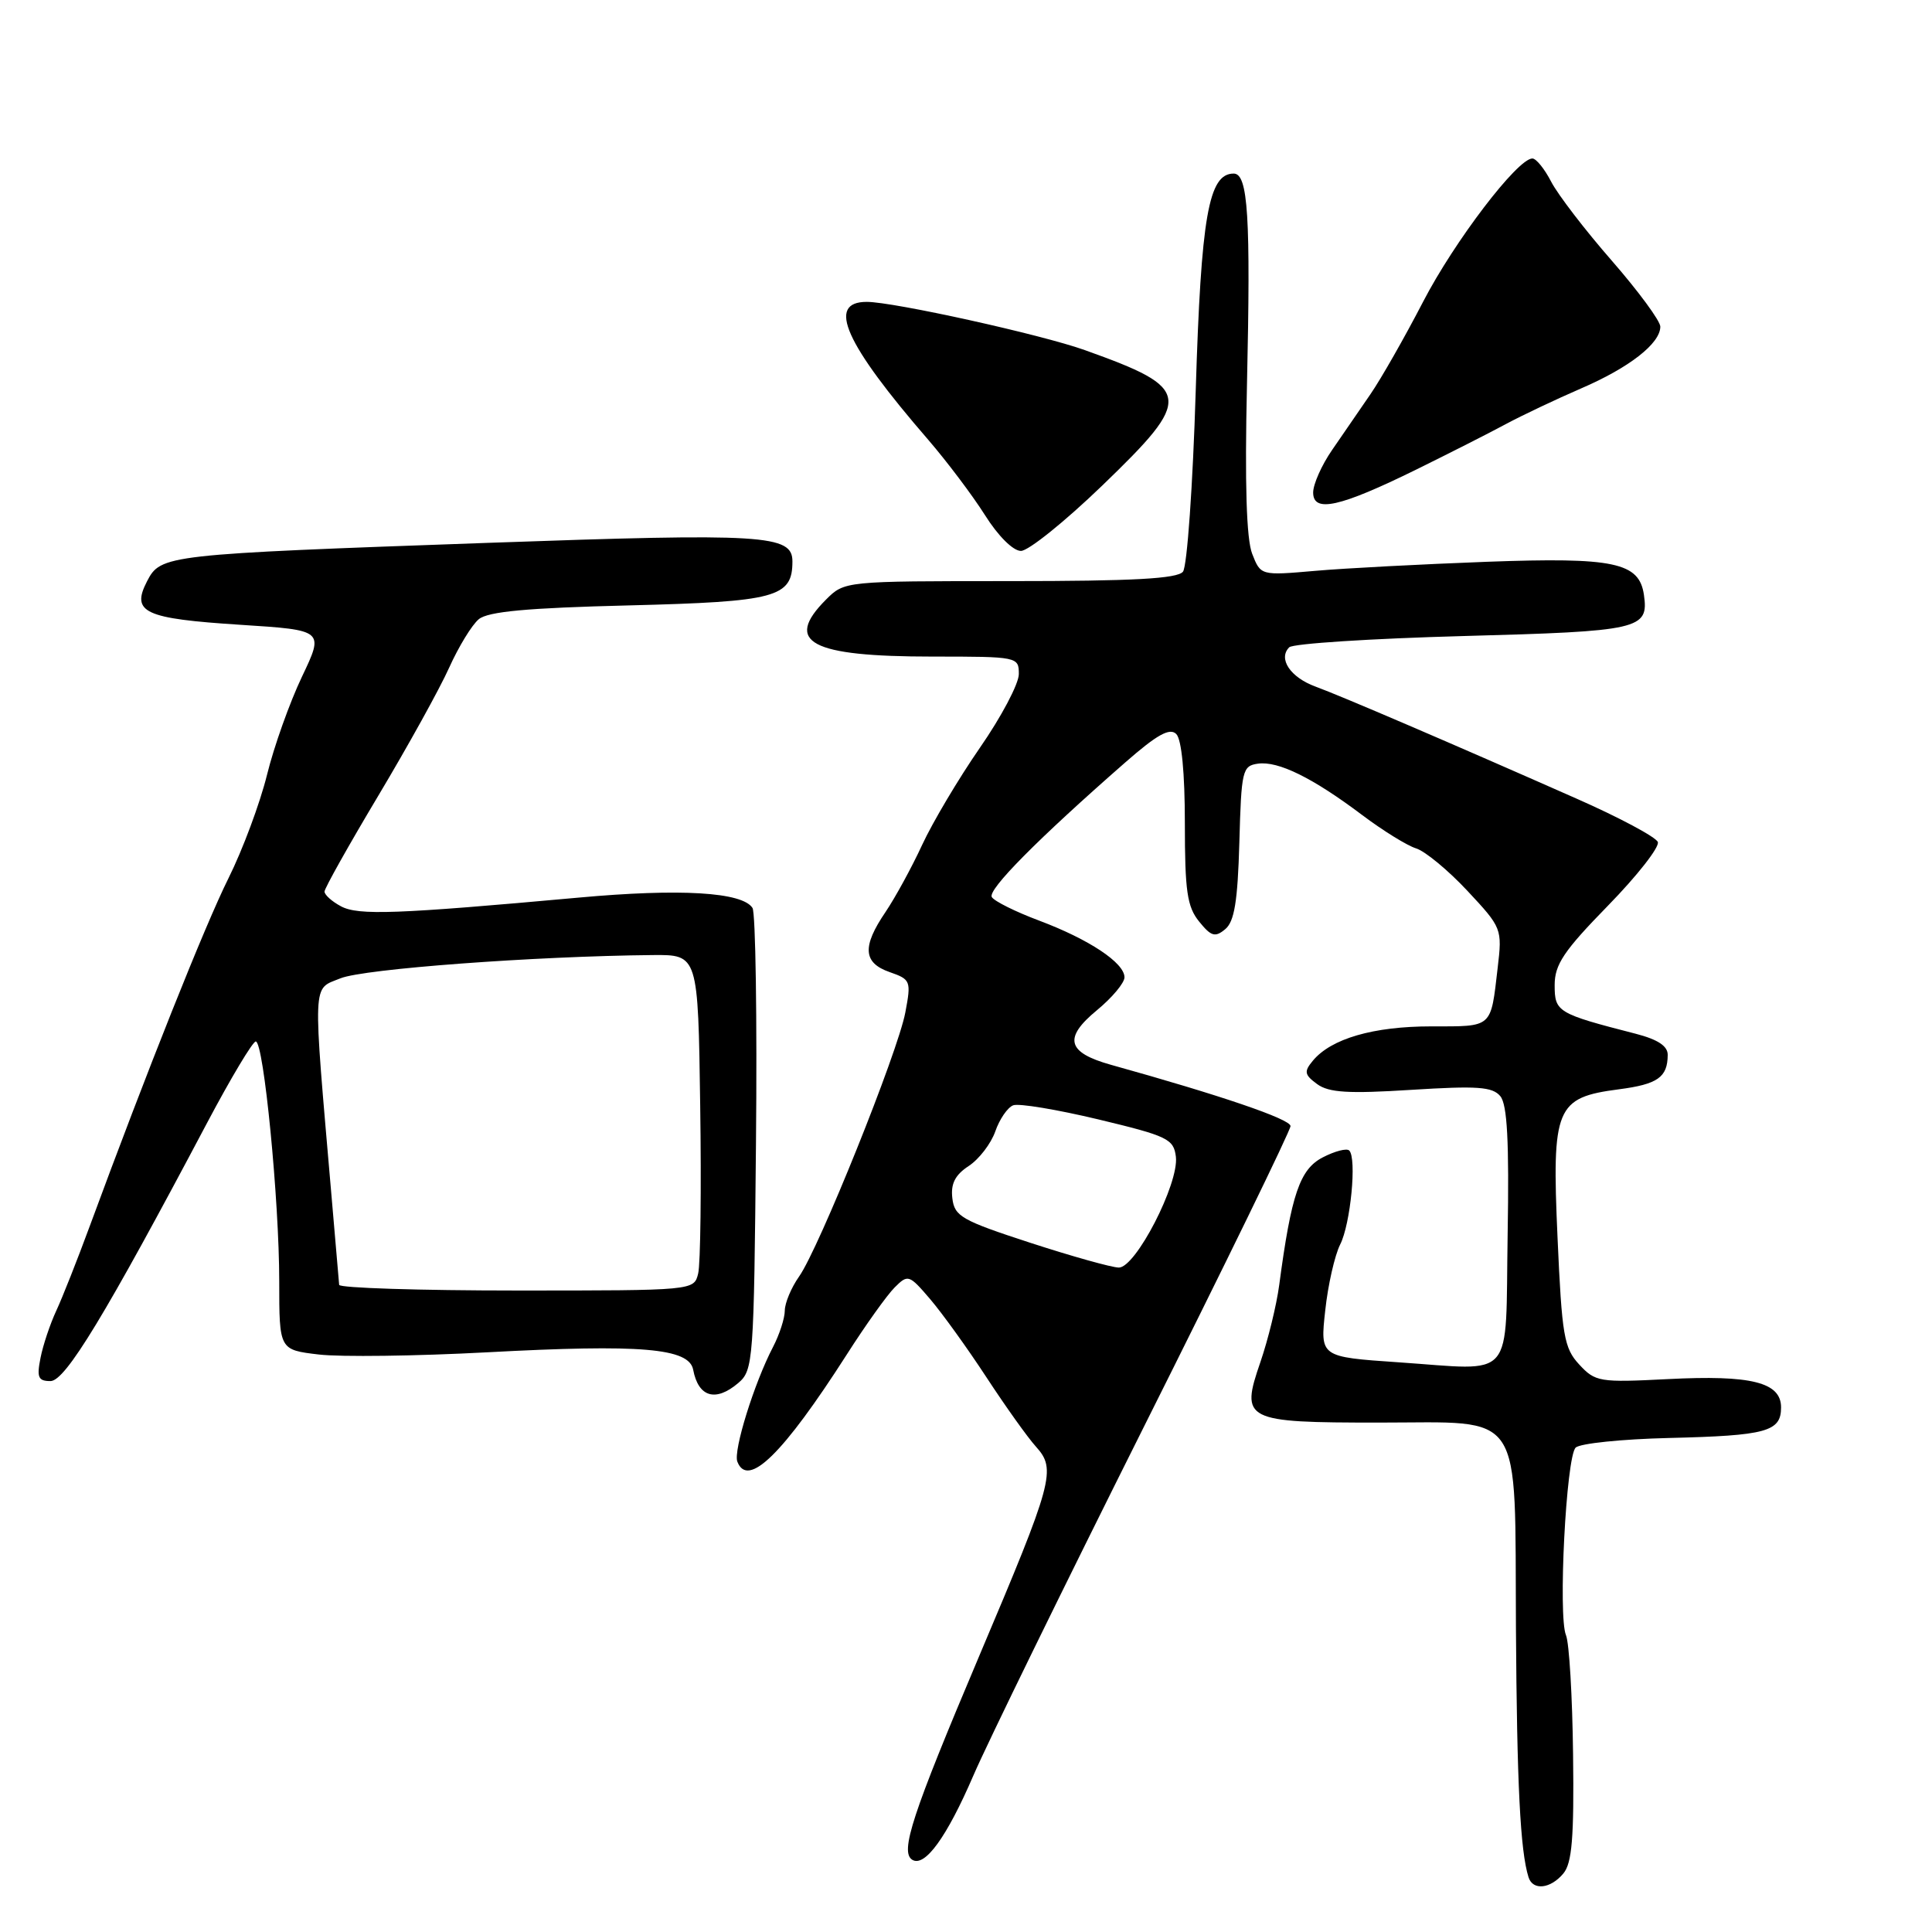 <?xml version="1.0" encoding="UTF-8" standalone="no"?>
<!DOCTYPE svg PUBLIC "-//W3C//DTD SVG 1.1//EN" "http://www.w3.org/Graphics/SVG/1.1/DTD/svg11.dtd" >
<svg xmlns="http://www.w3.org/2000/svg" xmlns:xlink="http://www.w3.org/1999/xlink" version="1.1" viewBox="0 0 256 256">
 <g >
 <path fill="currentColor"
d=" M 207.15 248.25 C 208.30 246.88 208.58 243.50 208.44 232.50 C 208.35 224.80 207.93 217.68 207.50 216.67 C 206.44 214.16 207.52 193.08 208.78 191.82 C 209.34 191.26 214.90 190.69 221.15 190.54 C 234.08 190.23 236.00 189.70 236.00 186.49 C 236.00 183.16 232.07 182.17 220.97 182.74 C 211.94 183.20 211.39 183.11 209.26 180.81 C 207.24 178.63 206.96 177.03 206.38 163.95 C 205.61 146.73 206.15 145.43 214.50 144.34 C 219.65 143.67 220.96 142.75 220.98 139.79 C 221.00 138.61 219.68 137.74 216.75 136.98 C 206.36 134.31 206.00 134.09 206.00 130.54 C 206.00 127.80 207.20 126.01 213.06 120.01 C 216.95 116.03 219.92 112.23 219.67 111.57 C 219.41 110.91 214.55 108.31 208.85 105.80 C 192.25 98.46 177.75 92.24 174.32 90.98 C 170.98 89.76 169.32 87.28 170.83 85.77 C 171.32 85.28 181.69 84.61 193.87 84.28 C 217.32 83.65 218.48 83.39 217.83 78.83 C 217.21 74.52 213.89 73.82 197.00 74.44 C 188.47 74.76 178.25 75.29 174.28 75.64 C 167.05 76.27 167.05 76.27 165.92 73.38 C 165.16 71.44 164.93 64.15 165.23 51.00 C 165.73 28.69 165.38 23.00 163.47 23.00 C 160.14 23.00 159.15 28.63 158.44 51.76 C 158.06 64.27 157.30 75.06 156.75 75.75 C 156.01 76.68 150.17 77.00 133.83 77.00 C 111.91 77.00 111.91 77.00 109.45 79.45 C 103.81 85.10 107.36 87.00 123.57 87.00 C 134.86 87.00 135.00 87.03 135.00 89.32 C 135.00 90.60 132.68 94.99 129.85 99.07 C 127.02 103.16 123.58 108.95 122.19 111.95 C 120.81 114.94 118.62 118.94 117.34 120.84 C 114.21 125.44 114.36 127.58 117.89 128.81 C 120.67 129.78 120.75 129.98 119.96 134.16 C 118.97 139.43 108.50 165.46 105.88 169.15 C 104.85 170.61 104.00 172.64 103.99 173.65 C 103.99 174.67 103.28 176.85 102.42 178.50 C 99.93 183.28 97.15 192.22 97.70 193.67 C 99.08 197.26 103.75 192.68 112.21 179.47 C 114.68 175.60 117.53 171.61 118.54 170.60 C 120.31 168.83 120.46 168.88 123.25 172.14 C 124.83 173.99 128.19 178.65 130.71 182.50 C 133.23 186.35 136.18 190.49 137.27 191.69 C 139.99 194.71 139.58 196.22 129.72 219.50 C 120.84 240.49 119.23 245.40 120.88 246.43 C 122.54 247.45 125.45 243.45 128.98 235.26 C 130.82 230.99 141.03 210.12 151.66 188.88 C 162.30 167.64 171.00 149.79 171.00 149.21 C 171.00 148.29 161.72 145.13 147.20 141.09 C 141.37 139.46 140.88 137.54 145.36 133.85 C 147.36 132.20 149.00 130.24 149.00 129.50 C 149.00 127.58 144.29 124.46 137.68 121.98 C 134.58 120.82 131.76 119.42 131.42 118.87 C 130.83 117.91 137.50 111.18 149.11 101.02 C 153.31 97.34 155.00 96.40 155.86 97.26 C 156.57 97.97 157.00 102.40 157.00 109.09 C 157.00 118.07 157.30 120.15 158.89 122.11 C 160.48 124.08 161.01 124.24 162.35 123.12 C 163.56 122.12 164.00 119.44 164.22 111.66 C 164.48 102.08 164.62 101.48 166.68 101.19 C 169.37 100.81 173.94 103.06 180.50 108.00 C 183.25 110.07 186.47 112.06 187.65 112.42 C 188.82 112.78 191.88 115.30 194.43 118.03 C 199.01 122.93 199.06 123.06 198.45 128.24 C 197.51 136.30 197.85 136.00 189.65 136.00 C 181.98 136.00 176.39 137.62 173.96 140.55 C 172.76 141.99 172.84 142.41 174.53 143.65 C 176.08 144.78 178.66 144.94 187.01 144.41 C 195.76 143.86 197.76 144.00 198.80 145.25 C 199.72 146.36 199.98 151.24 199.77 163.62 C 199.45 183.29 200.93 181.57 185.28 180.51 C 174.92 179.80 174.92 179.80 175.60 173.65 C 175.96 170.27 176.86 166.33 177.58 164.90 C 178.96 162.18 179.80 153.46 178.78 152.45 C 178.45 152.12 176.87 152.53 175.27 153.36 C 172.23 154.93 171.10 158.25 169.50 170.29 C 169.15 172.92 168.03 177.51 167.01 180.48 C 164.34 188.23 164.86 188.50 182.74 188.50 C 202.13 188.50 200.70 186.36 200.87 215.70 C 201.00 236.41 201.44 245.26 202.54 248.75 C 203.11 250.54 205.45 250.29 207.15 248.25 Z  M 97.83 183.25 C 99.81 181.57 99.90 180.35 100.17 151.50 C 100.33 135.00 100.12 120.96 99.71 120.31 C 98.37 118.20 90.13 117.71 76.65 118.94 C 52.54 121.13 47.47 121.32 45.18 120.09 C 43.98 119.45 43.00 118.57 43.00 118.14 C 43.00 117.71 46.21 111.99 50.13 105.43 C 54.05 98.87 58.28 91.23 59.52 88.46 C 60.77 85.69 62.53 82.80 63.44 82.05 C 64.66 81.03 69.88 80.55 83.30 80.22 C 102.86 79.73 105.00 79.16 105.00 74.39 C 105.00 70.85 101.32 70.63 64.67 71.93 C 21.82 73.45 21.30 73.51 19.48 77.03 C 17.35 81.16 19.11 81.97 31.88 82.79 C 42.95 83.50 42.95 83.50 40.01 89.67 C 38.39 93.07 36.30 98.92 35.38 102.67 C 34.45 106.43 32.16 112.59 30.27 116.38 C 27.15 122.64 19.44 141.99 11.88 162.50 C 10.26 166.90 8.27 171.93 7.46 173.67 C 6.65 175.41 5.70 178.23 5.37 179.92 C 4.85 182.51 5.06 183.00 6.69 183.00 C 8.66 183.00 13.94 174.30 27.46 148.75 C 30.59 142.84 33.49 138.00 33.89 138.00 C 34.94 138.00 37.00 159.04 37.00 169.79 C 37.00 178.86 37.00 178.86 42.25 179.48 C 45.14 179.82 55.15 179.69 64.50 179.19 C 84.95 178.09 91.31 178.63 91.85 181.50 C 92.54 185.14 94.83 185.81 97.83 183.25 Z  M 146.03 64.36 C 158.17 52.66 158.03 51.50 143.77 46.40 C 138.04 44.34 118.41 40.00 114.85 40.00 C 109.48 40.00 111.94 45.50 123.01 58.29 C 125.48 61.16 128.86 65.64 130.51 68.25 C 132.25 71.02 134.24 73.00 135.28 73.00 C 136.27 73.00 141.10 69.11 146.03 64.36 Z  M 187.64 62.23 C 191.96 60.10 197.30 57.40 199.50 56.21 C 201.70 55.03 206.20 52.90 209.50 51.47 C 215.90 48.71 220.00 45.51 220.00 43.28 C 220.00 42.53 217.11 38.60 213.57 34.54 C 210.03 30.49 206.42 25.78 205.54 24.08 C 204.67 22.39 203.55 21.00 203.05 21.00 C 201.08 21.00 192.71 31.98 188.56 40.00 C 186.14 44.67 183.00 50.19 181.58 52.25 C 180.16 54.31 177.88 57.64 176.50 59.64 C 175.12 61.64 174.00 64.17 174.00 65.26 C 174.00 67.99 177.53 67.20 187.64 62.23 Z  M 136.50 164.67 C 127.42 161.71 126.47 161.17 126.19 158.77 C 125.96 156.85 126.56 155.68 128.36 154.50 C 129.73 153.60 131.31 151.54 131.88 149.92 C 132.44 148.30 133.51 146.74 134.25 146.46 C 134.99 146.17 140.07 147.02 145.55 148.33 C 154.73 150.53 155.52 150.92 155.81 153.27 C 156.24 156.82 150.47 168.01 148.24 167.96 C 147.28 167.94 142.00 166.46 136.50 164.67 Z  M 44.94 170.25 C 44.90 169.84 44.45 164.55 43.93 158.50 C 41.42 129.38 41.34 131.17 45.12 129.63 C 48.21 128.38 70.83 126.70 86.50 126.55 C 92.50 126.50 92.50 126.50 92.78 146.50 C 92.94 157.50 92.82 167.51 92.51 168.75 C 91.96 171.00 91.96 171.00 68.48 171.00 C 55.57 171.00 44.97 170.66 44.94 170.25 Z "/>
</g>
</svg>